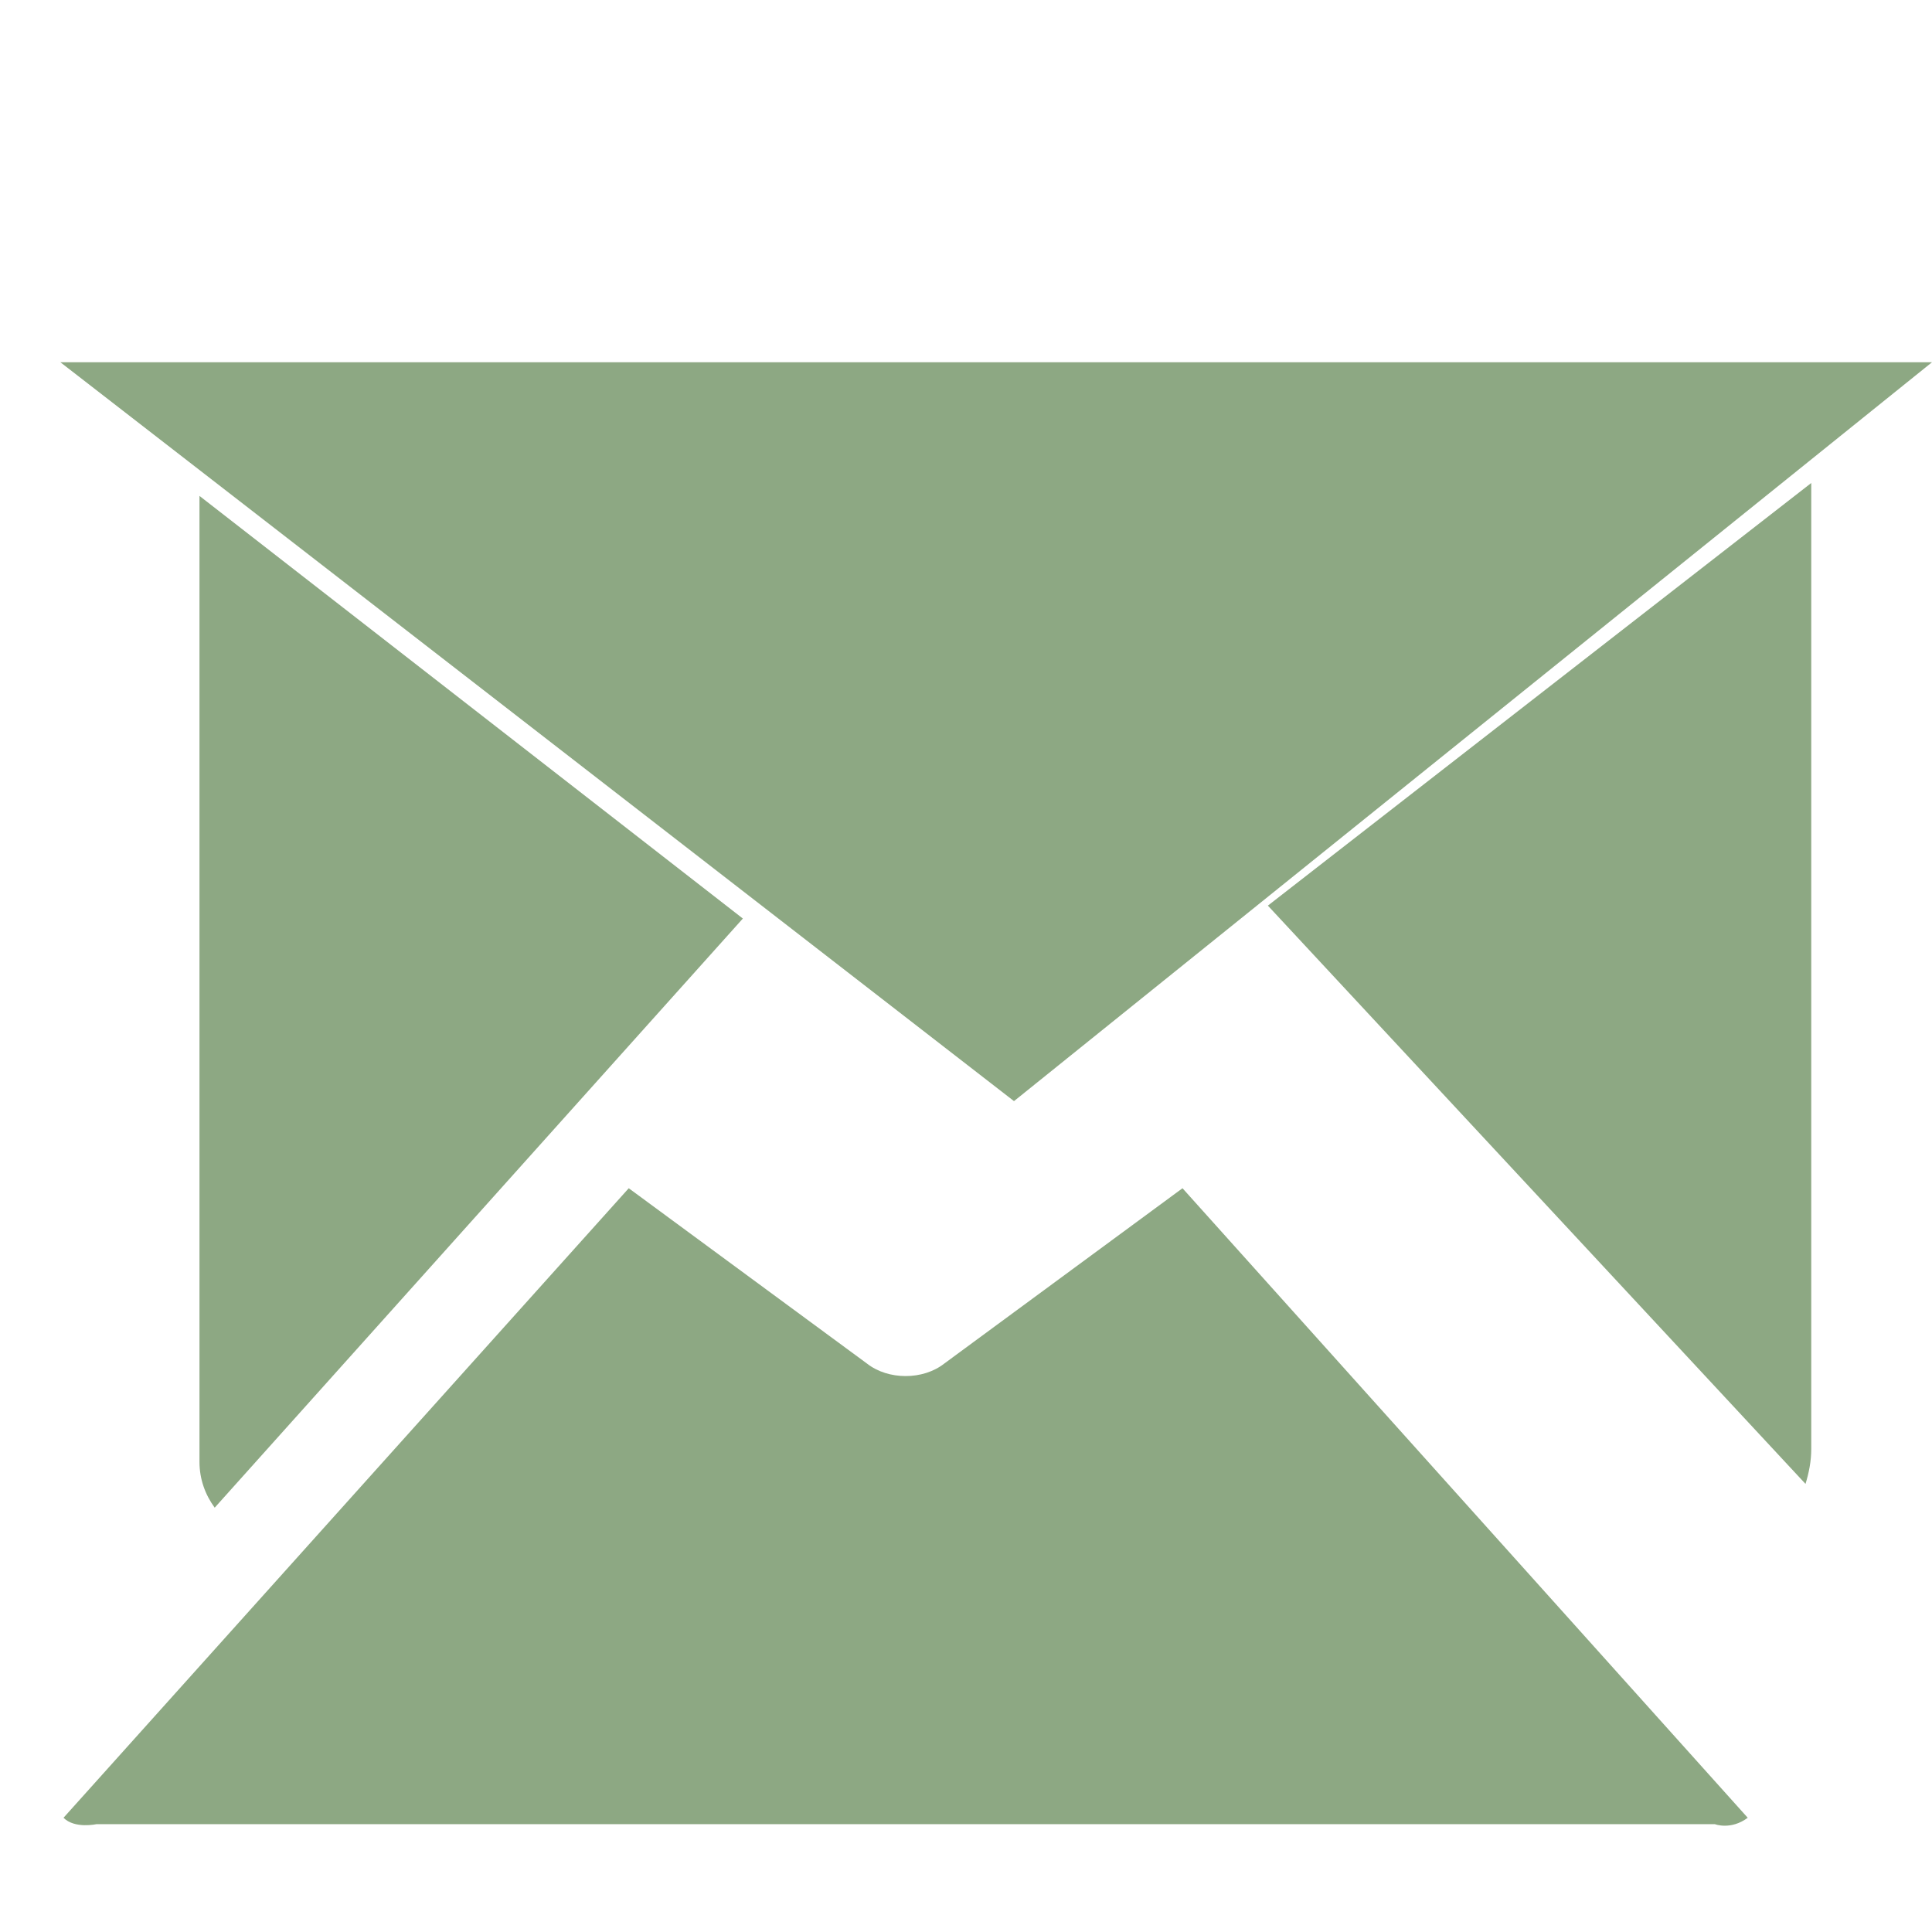 <?xml version="1.0" encoding="UTF-8" standalone="no"?>
<svg width="800px" height="800px" viewBox="0 -4 32 32" version="1.1" xmlns="http://www.w3.org/2000/svg" xmlns:xlink="http://www.w3.org/1999/xlink" xmlns:sketch="http://www.bohemiancoding.com/sketch/ns">
    <title>mail</title>
    <desc>Created with Sketch Beta.</desc>
    <defs></defs>
    <g id="Page-1" stroke="none" stroke-width="1" fill="none" fill-rule="evenodd" sketch:type="MSPage">
        <g id="Icon-Set" sketch:type="MSLayerGroup" transform="translate(-412, -259)" fill="#8DA883">
            <path d="M442,279 C442,279.203 441.961,279.395 441.905,279.578 L433,270 L442,263 L442,279 L442,279 Z M415.556,279.972 C415.399,279.758 415.304,279.498 415.304,279.214 L415.304,263.214 L424.304,270.214 L415.556,279.972 L415.556,279.972 Z M444,261 L428.795,273.238 L413,261 L444,261 L444,261 Z M431.586,274.681 L427.64,277.585 C427.464,277.723 427.232,277.792 427,277.792 C426.768,277.792 426.536,277.723 426.36,277.585 L422.414,274.681 L413.052,285.108 C413.237,285.294 413.596,285.214 413.596,285.214 L440.404,285.214 C440.404,285.214 440.667,285.317 440.948,285.108 L431.586,274.681 L431.586,274.681 Z" id="mail" sketch:type="MSShapeGroup"></path>
        </g>
    </g>
</svg>
